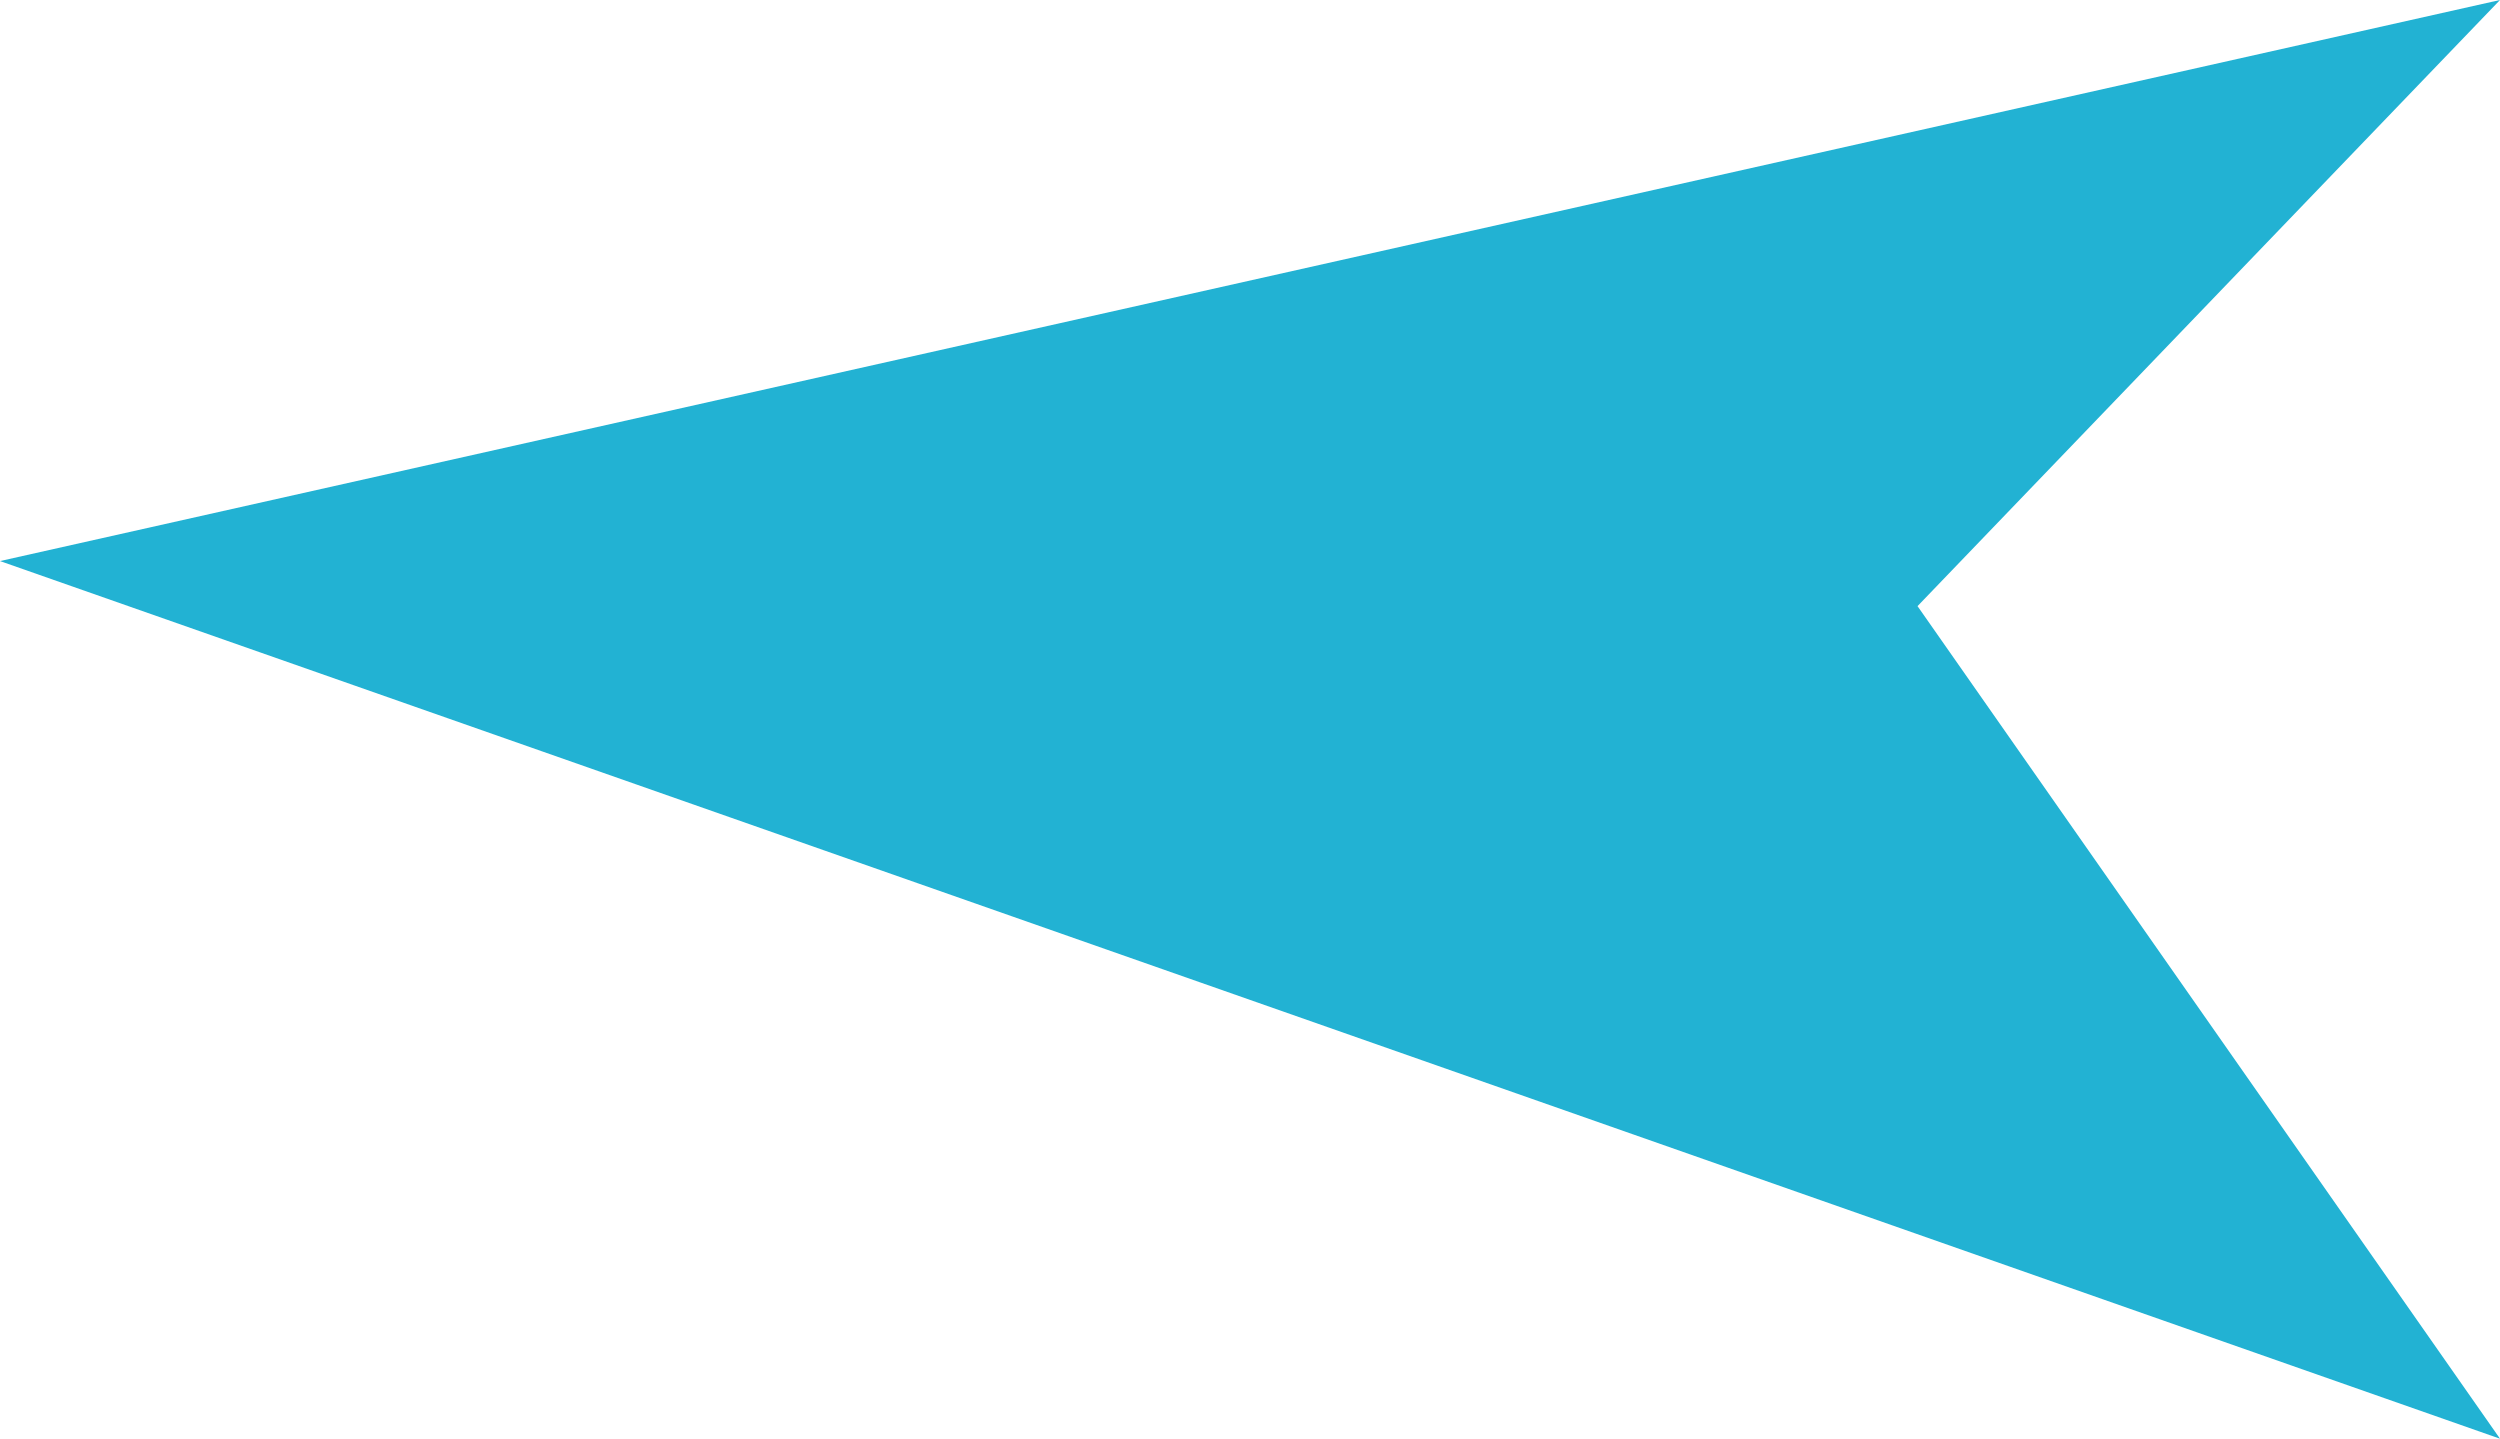 <?xml version="1.0" encoding="utf-8"?>
<!-- Generator: Adobe Illustrator 23.0.1, SVG Export Plug-In . SVG Version: 6.00 Build 0)  -->
<svg version="1.1" id="Layer_1" xmlns="http://www.w3.org/2000/svg" xmlns:xlink="http://www.w3.org/1999/xlink" x="0px" y="0px"
	 viewBox="0 0 221.9 127.7" style="enable-background:new 0 0 221.9 127.7;" xml:space="preserve">
<style type="text/css">
	.st0{fill:#22B2D3;}
</style>
<polygon class="st0" points="221.9,0 170.2,53.8 221.9,127.7 0,49.8 "/>
</svg>
